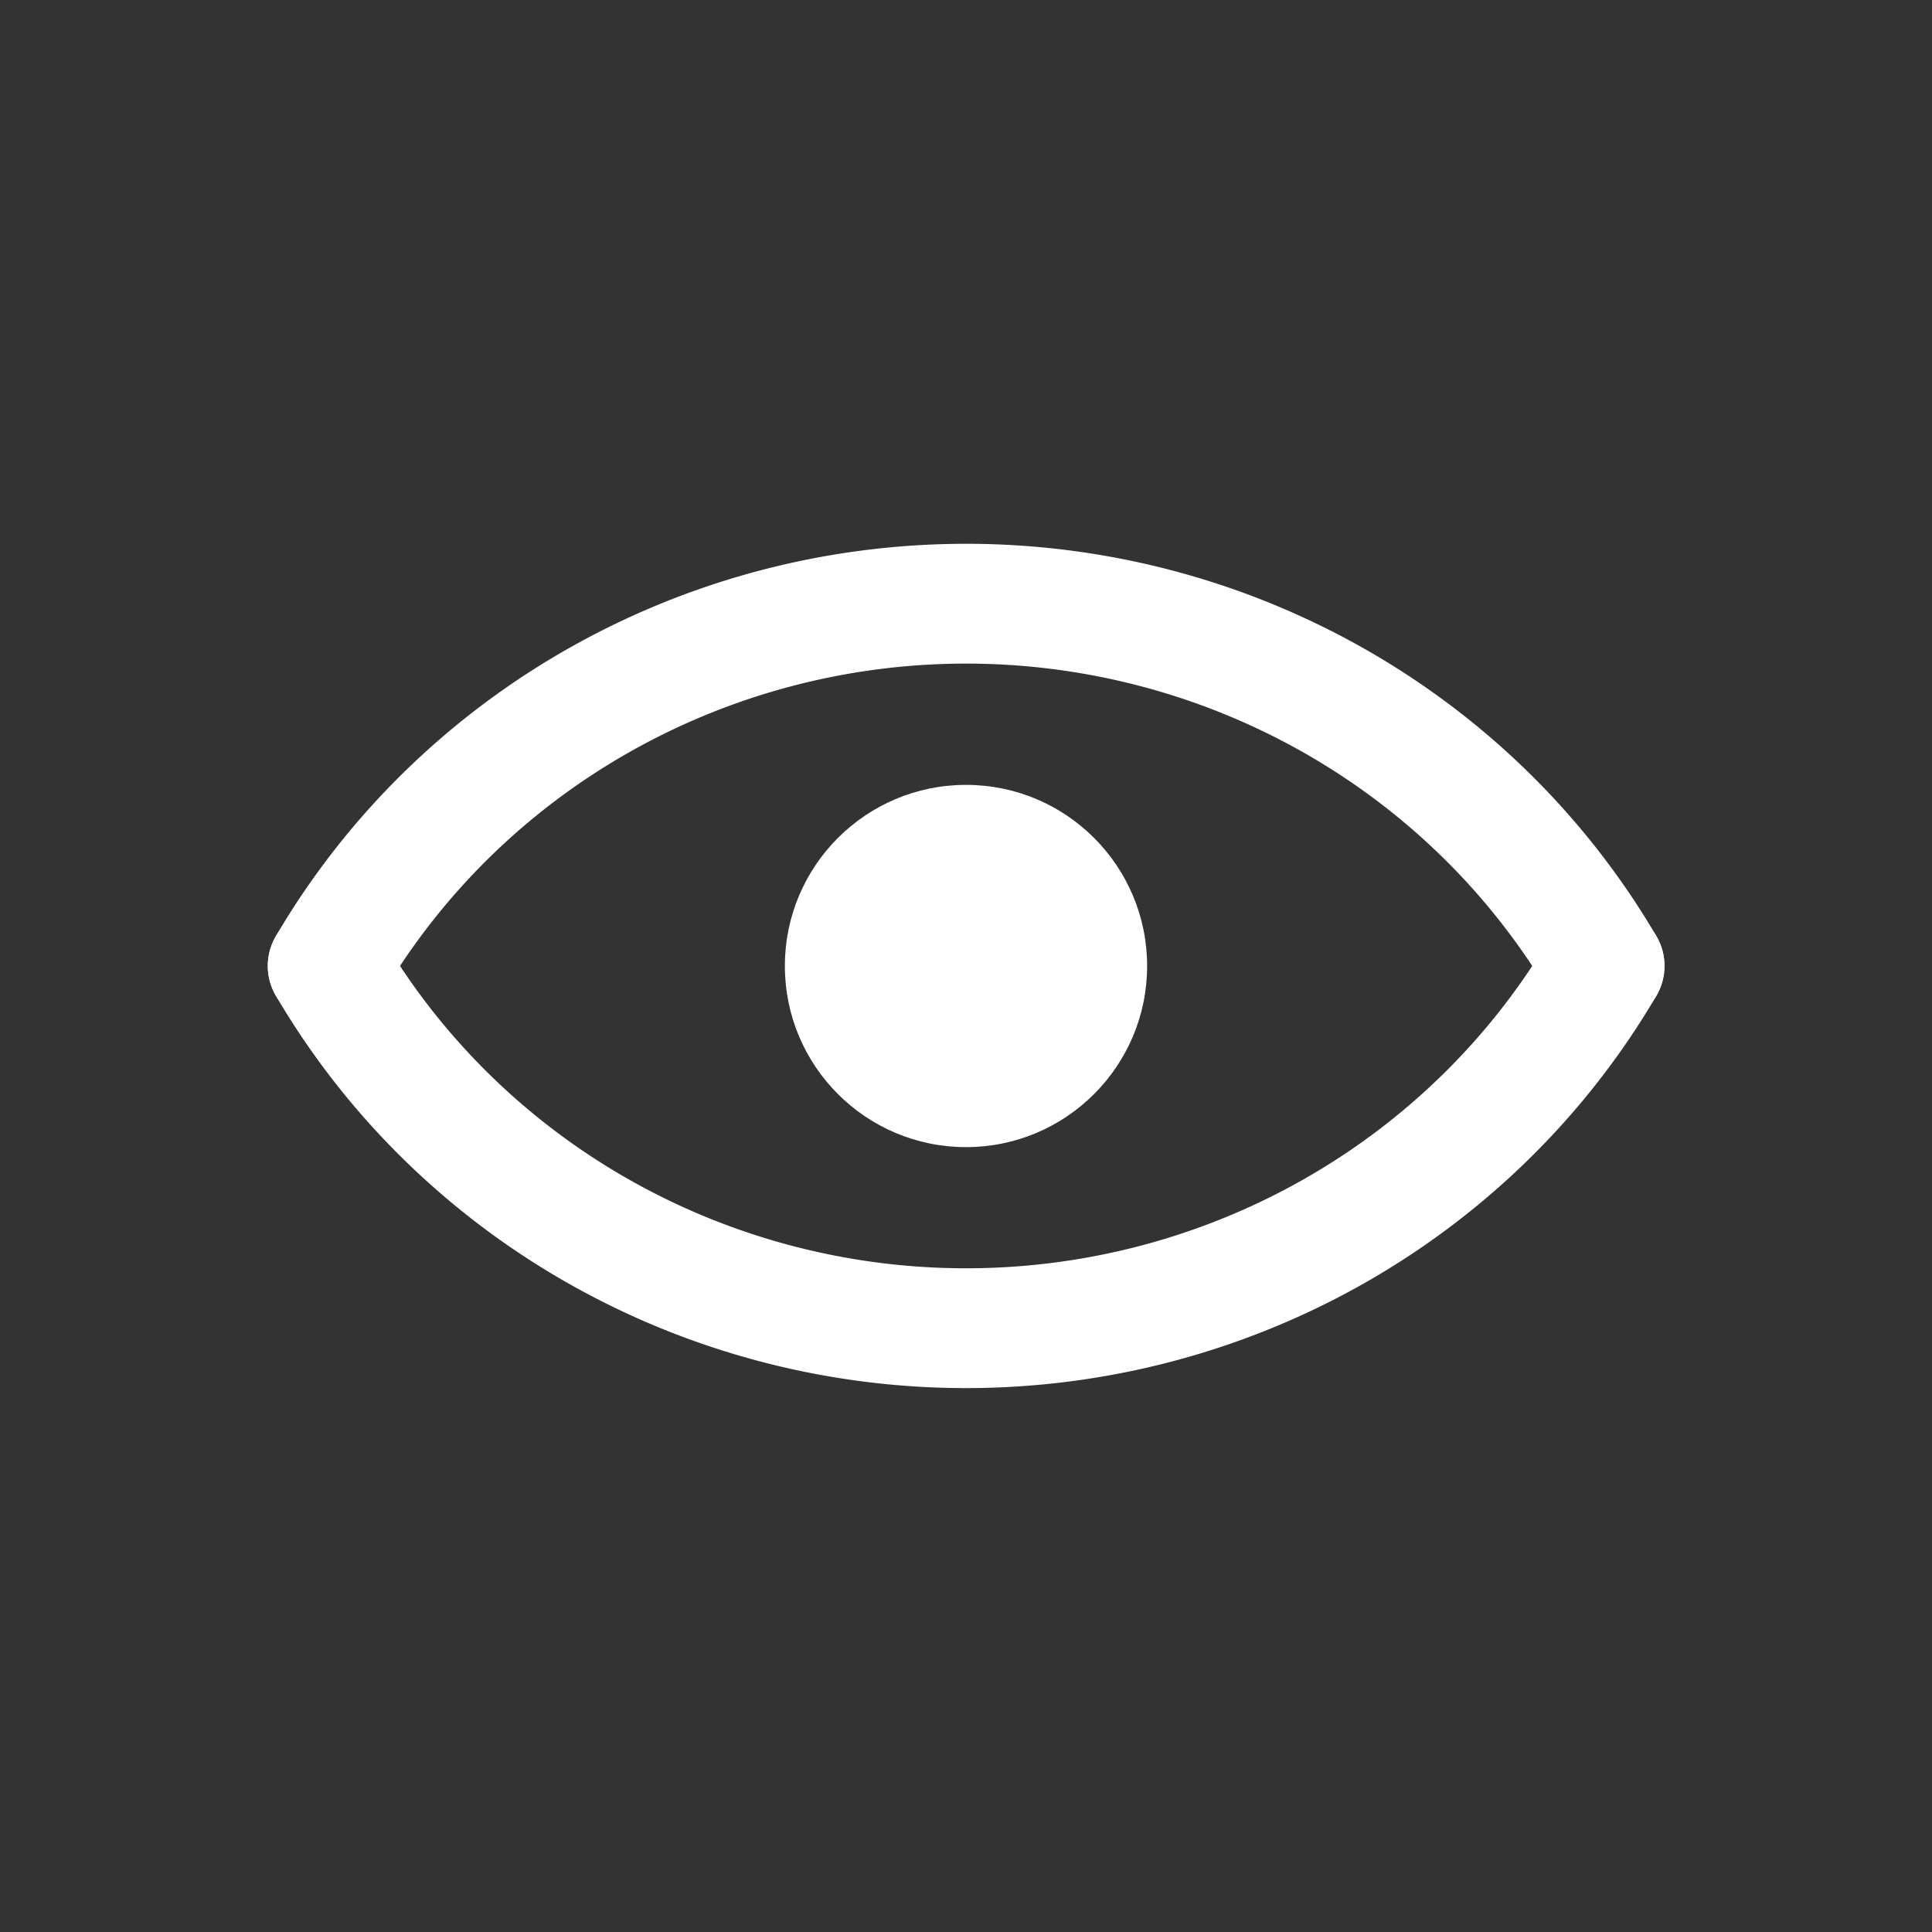 <?xml version="1.0" encoding="UTF-8"?>
<svg version="1.1" viewBox="0 0 1024 1024" xmlns="http://www.w3.org/2000/svg" xmlns:xlink="http://www.w3.org/1999/xlink"><rect x="0" y="0" width="1024" height="1024" fill="#333333" stroke="none"/><g transform="matrix(.762 0 0 .75 121.93 119.57)"><path id="a" transform="rotate(30)" d="m1089-24.6a512 512 0 0 1-256 443.41 512 512 0 0 1-512 0" fill="none" stop-color="#000000" stroke="#fff" stroke-linecap="round" stroke-width="84.665" style="paint-order:fill markers stroke"/><use transform="matrix(1 0 0 -1 -3.745e-7 1046.4)" width="100%" height="100%" stroke="#ffffff" stroke-width="1.323" xlink:href="#a"/></g><circle cx="512" cy="512" r="96" fill="#fff" stop-color="#000000" style="paint-order:fill markers stroke"/></svg>
